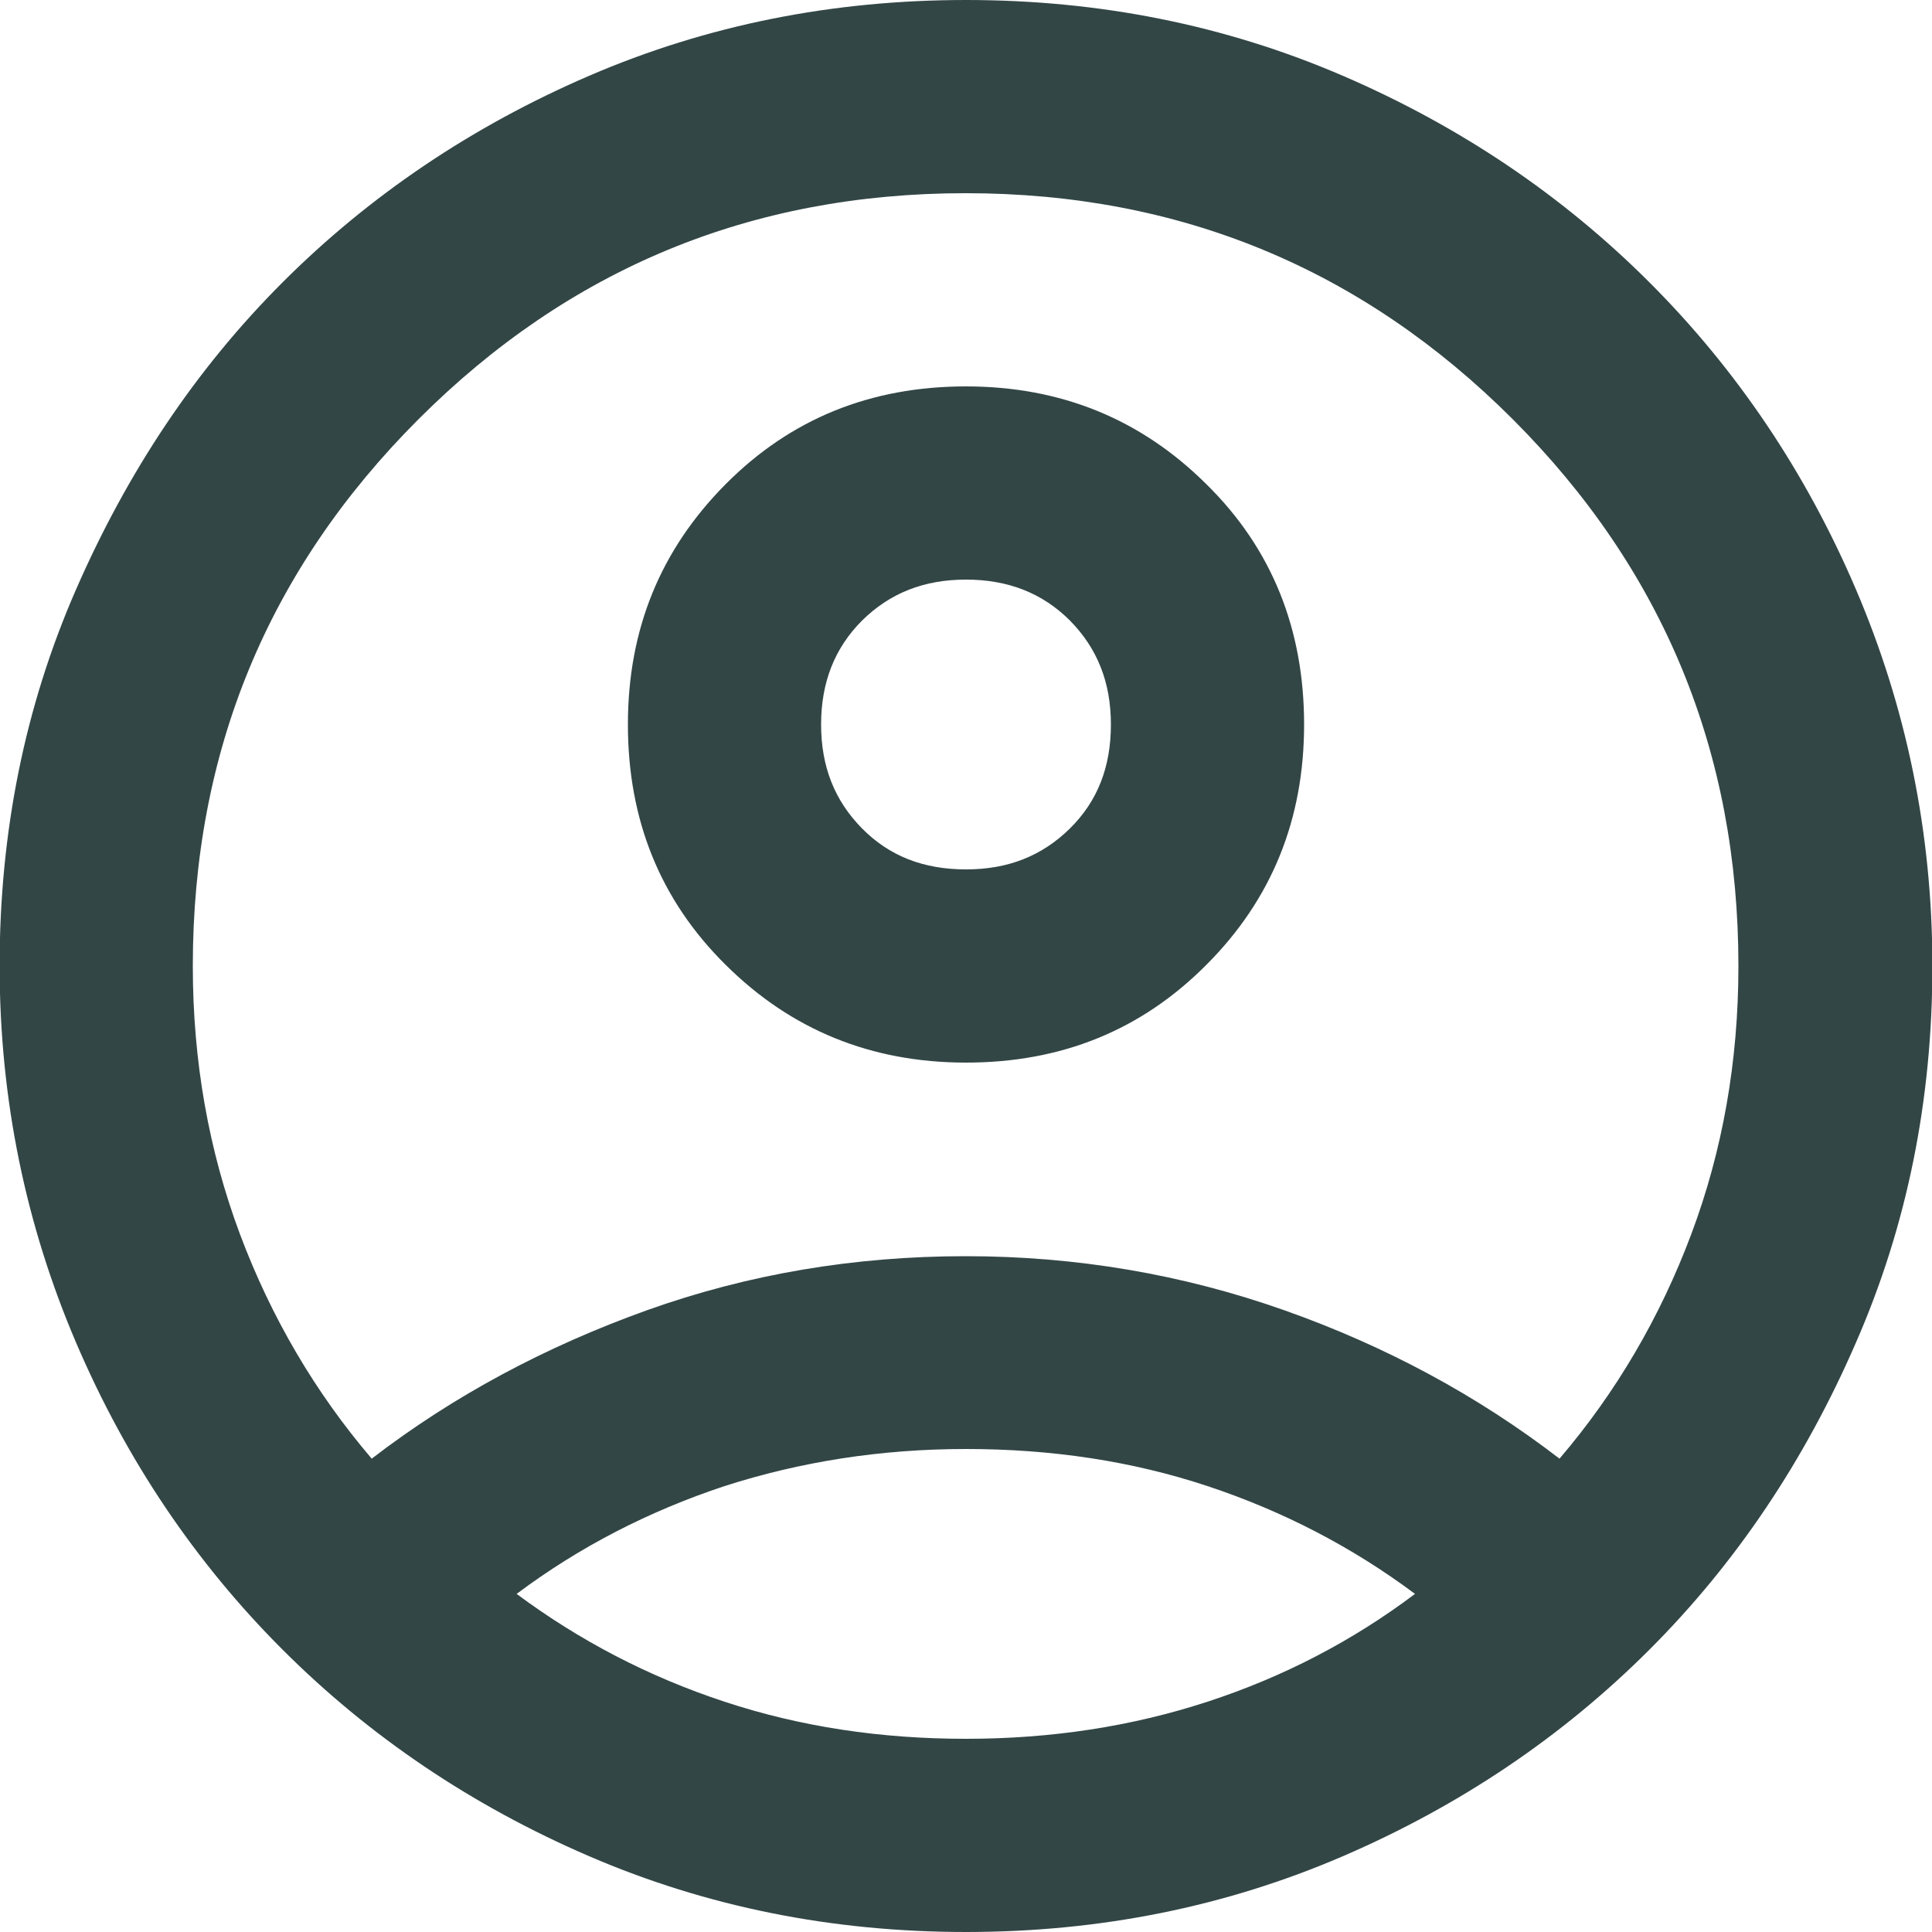 <?xml version="1.0" encoding="UTF-8"?><svg id="h" xmlns="http://www.w3.org/2000/svg" viewBox="0 0 50 50"><path d="M9.62,37.75c2.12-1.63,4.5-2.9,7.12-3.84,2.63-.94,5.38-1.4,8.25-1.4s5.62.47,8.25,1.4c2.63.93,5,2.21,7.12,3.84,1.46-1.71,2.6-3.65,3.41-5.81.81-2.16,1.22-4.47,1.22-6.94,0-5.54-1.95-10.26-5.84-14.15-3.89-3.89-8.61-5.85-14.16-5.85s-10.26,1.95-14.16,5.85c-3.9,3.9-5.84,8.61-5.84,14.15,0,2.46.41,4.77,1.22,6.94.81,2.16,1.95,4.1,3.41,5.81h-.02ZM25,27.5c-2.46,0-4.53-.85-6.22-2.53-1.7-1.68-2.53-3.76-2.53-6.22s.84-4.52,2.53-6.22c1.69-1.7,3.76-2.53,6.22-2.53s4.53.85,6.22,2.53c1.7,1.67,2.53,3.76,2.53,6.22s-.84,4.53-2.53,6.22c-1.69,1.7-3.76,2.53-6.22,2.53ZM25,50c-3.46,0-6.71-.65-9.75-1.96-3.04-1.31-5.69-3.1-7.94-5.35-2.25-2.25-4.04-4.9-5.34-7.94-1.3-3.04-1.98-6.29-1.98-9.75s.65-6.71,1.98-9.75c1.33-3.04,3.09-5.69,5.34-7.94,2.25-2.25,4.9-4.04,7.94-5.35,3.04-1.31,6.29-1.96,9.75-1.96s6.71.65,9.75,1.96c3.04,1.31,5.69,3.1,7.94,5.35,2.25,2.25,4.04,4.9,5.34,7.94,1.3,3.04,1.98,6.29,1.98,9.75s-.65,6.71-1.98,9.75c-1.32,3.04-3.09,5.69-5.34,7.94-2.25,2.25-4.9,4.04-7.94,5.35-3.04,1.31-6.29,1.96-9.75,1.96ZM25,45c2.21,0,4.29-.32,6.25-.96,1.96-.64,3.75-1.57,5.37-2.79-1.62-1.21-3.41-2.14-5.37-2.79s-4.04-.96-6.25-.96-4.29.33-6.25.96c-1.96.65-3.75,1.57-5.38,2.79,1.63,1.21,3.41,2.14,5.38,2.79s4.04.96,6.25.96ZM25,22.5c1.09,0,1.97-.35,2.69-1.06s1.06-1.6,1.06-2.69-.35-1.97-1.06-2.69c-.71-.71-1.6-1.06-2.69-1.06s-1.97.35-2.69,1.06c-.71.71-1.06,1.6-1.06,2.69s.35,1.97,1.06,2.69,1.6,1.06,2.69,1.06Z" style="fill:#334646; stroke-width:0px;"/></svg>